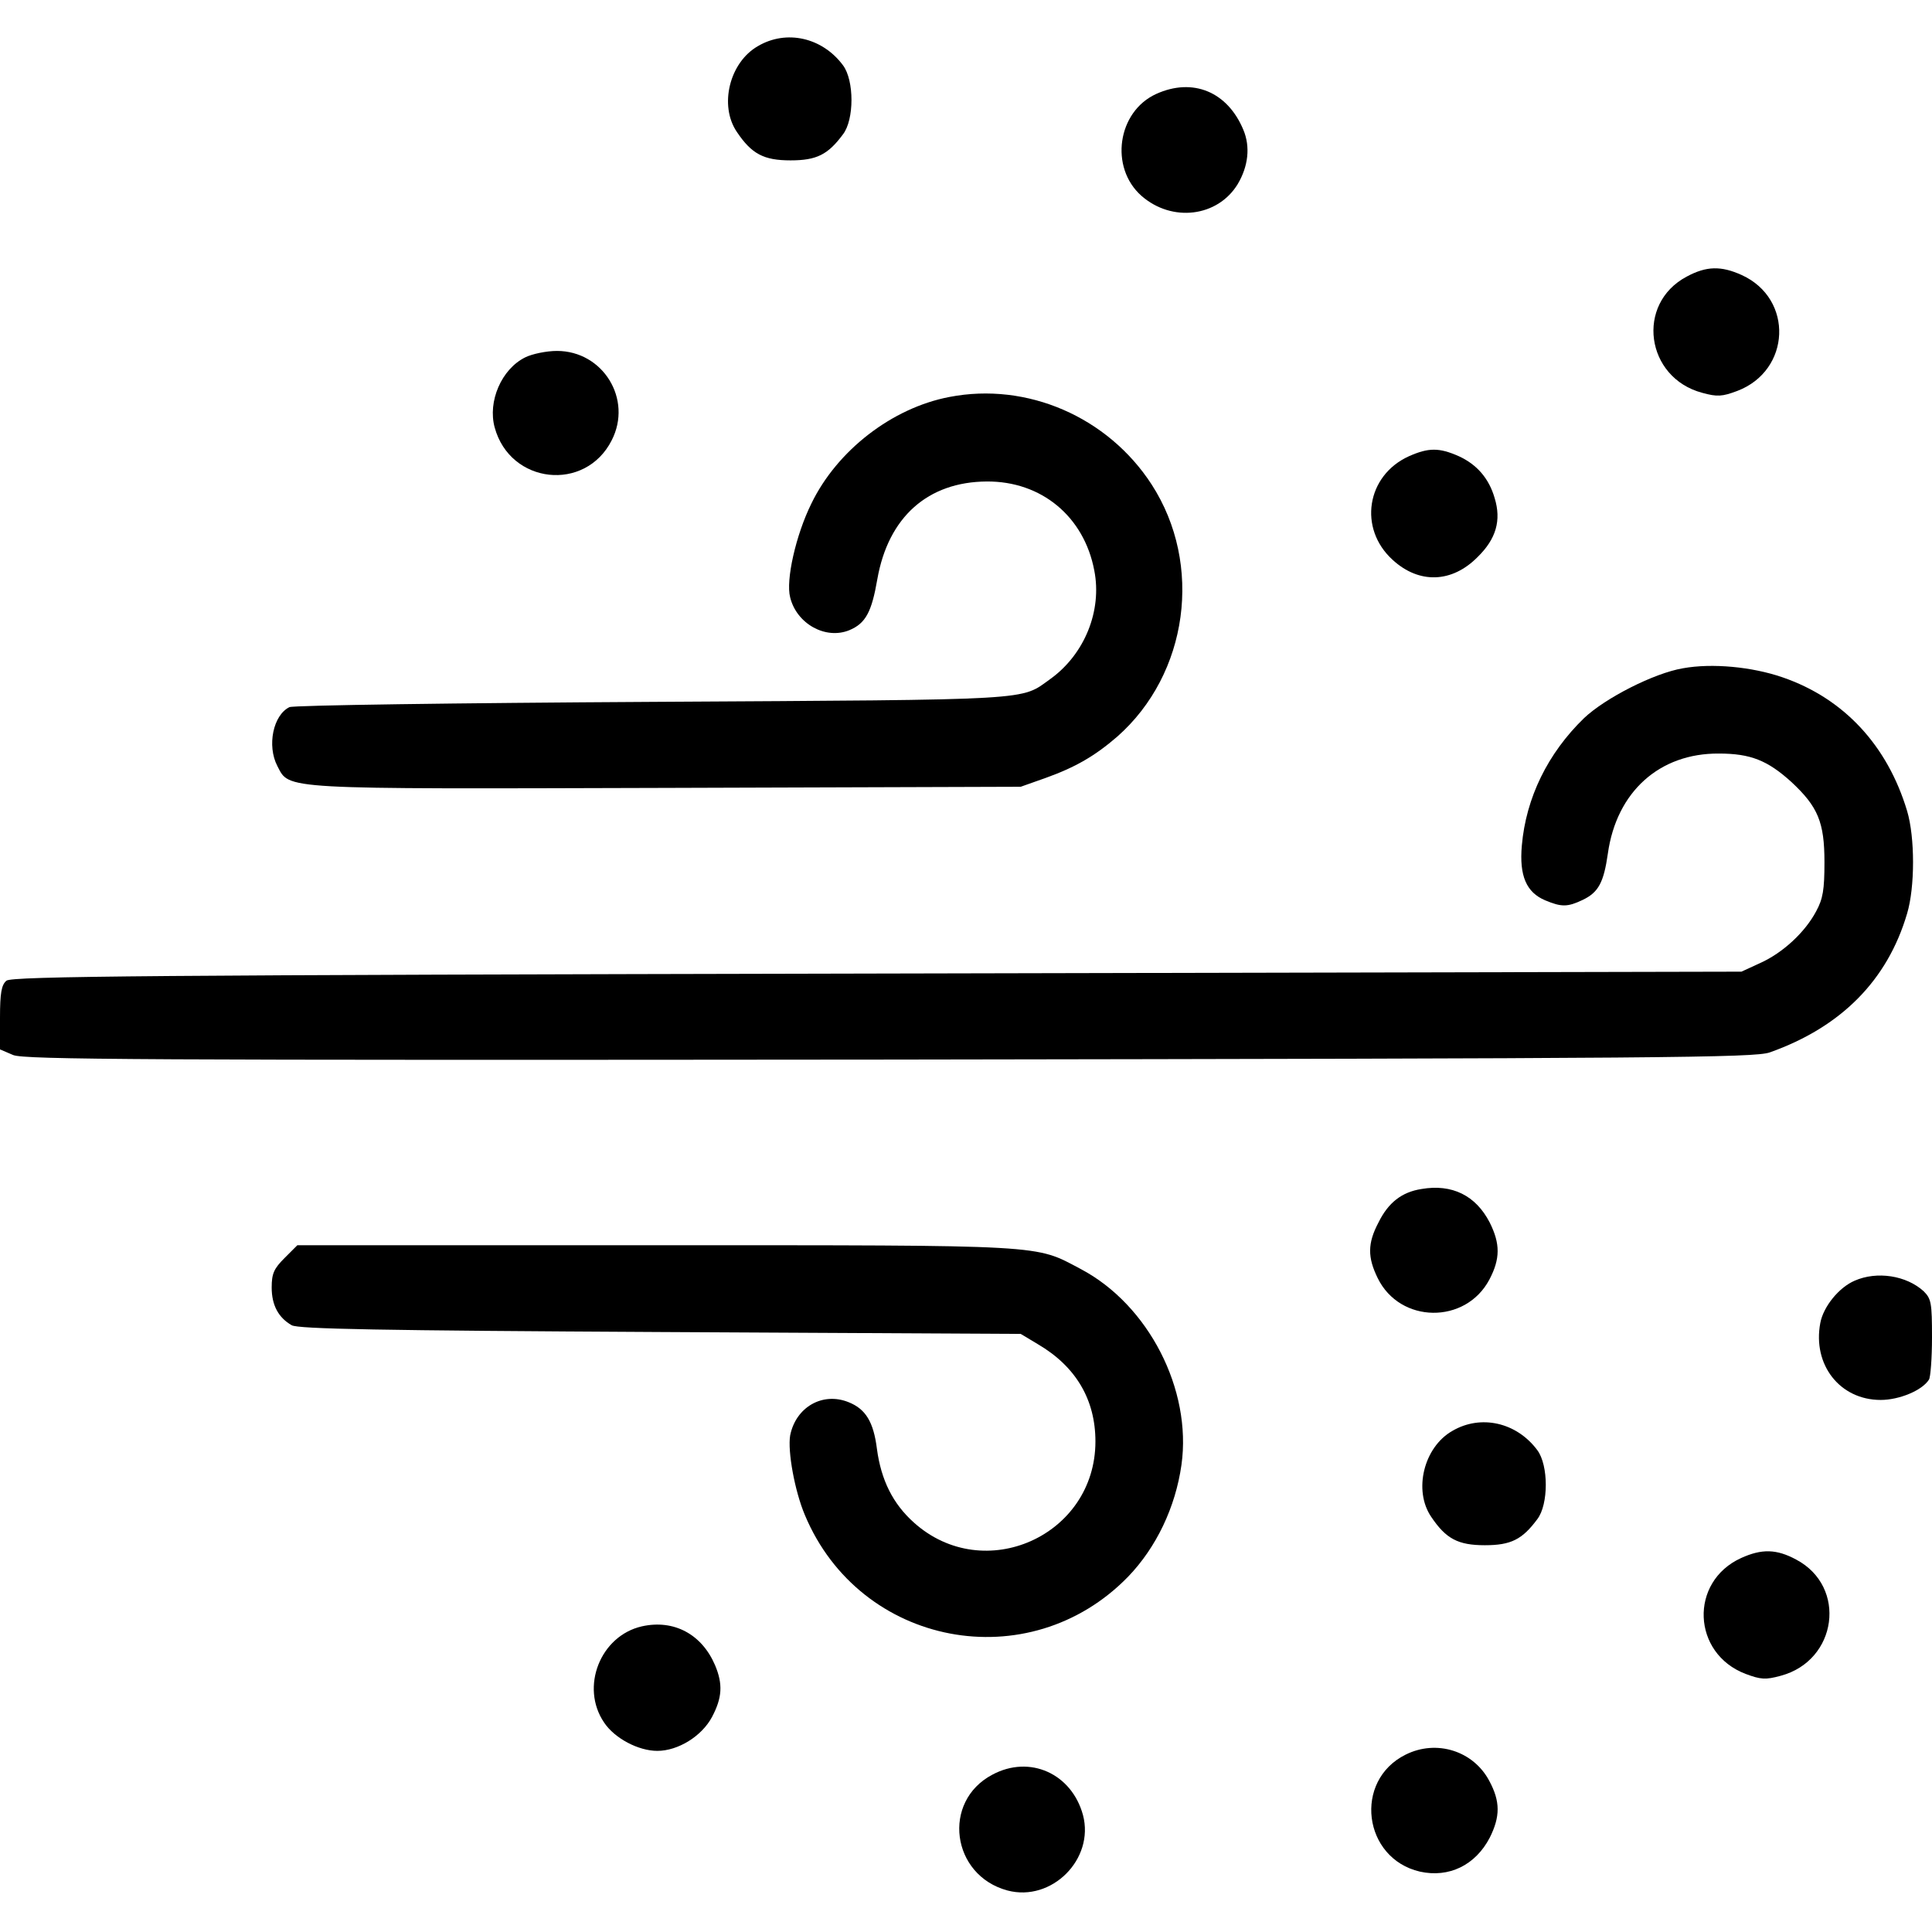 <?xml version="1.0" standalone="no"?>
<!DOCTYPE svg PUBLIC "-//W3C//DTD SVG 20010904//EN"
 "http://www.w3.org/TR/2001/REC-SVG-20010904/DTD/svg10.dtd">
<svg version="1.0" xmlns="http://www.w3.org/2000/svg"
 width="512pt" height="512pt" viewBox="0 0 512 512"
 preserveAspectRatio="xMidYMid meet">
<g transform="translate(0,512) scale(0.1,-0.1)"
fill="#000000" stroke="none">
<path d="M2009 4998 c-76 -43 -104 -158 -56 -228 39 -58 71 -75 142 -75 69 0
99 15 139 69 30 39 30 143 0 183 -55 74 -150 95 -225 51z"/>
<path d="M3064 4871 c-103 -47 -124 -195 -39 -270 81 -71 202 -56 255 31 28
47 34 99 15 144 -42 101 -134 139 -231 95z"/>
<path d="M4470 4387 c-136 -72 -109 -268 41 -308 40 -11 53 -10 93 5 142 54
150 244 12 307 -55 25 -94 24 -146 -4z"/>
<path d="M1392 4173 c-63 -31 -100 -117 -81 -186 41 -150 240 -172 310 -34 56
109 -23 237 -145 237 -28 0 -66 -8 -84 -17z"/>
<path d="M2516 4068 c-152 -29 -298 -142 -366 -283 -41 -83 -68 -203 -56 -248
17 -70 94 -113 157 -87 43 18 59 48 74 135 29 165 134 258 290 259 145 1 258
-93 285 -236 21 -107 -26 -222 -116 -287 -81 -58 -30 -55 -1054 -61 -520 -3
-953 -9 -963 -14 -43 -21 -60 -102 -32 -156 33 -63 1 -61 1035 -58 l935 3 65
23 c81 29 132 59 191 110 188 166 228 456 91 668 -116 179 -330 272 -536 232z"/>
<path d="M3734 3911 c-113 -51 -135 -192 -43 -275 70 -64 157 -61 225 8 49 48
63 97 45 156 -15 52 -47 89 -95 111 -52 23 -80 23 -132 0z"/>
<path d="M4460 3349 c-77 -13 -206 -79 -262 -132 -96 -93 -154 -211 -165 -338
-7 -80 12 -124 62 -145 43 -18 59 -18 99 1 42 20 56 46 67 123 23 164 137 266
294 265 84 0 129 -18 192 -75 71 -66 88 -107 88 -213 0 -73 -4 -97 -22 -130
-29 -55 -88 -110 -148 -137 l-50 -23 -2291 -5 c-1922 -4 -2294 -7 -2307 -19
-13 -11 -17 -32 -17 -98 l0 -84 35 -15 c31 -12 332 -14 2323 -12 2058 3 2292
5 2332 19 189 67 312 191 364 368 21 70 21 202 0 272 -52 173 -167 298 -330
354 -81 28 -187 38 -264 24z"/>
<path d="M3767 1969 c-52 -8 -88 -36 -114 -89 -29 -55 -29 -92 -2 -147 59
-121 233 -123 296 -4 29 55 29 95 1 151 -37 72 -100 103 -181 89z"/>
<path d="M754 1786 c-28 -28 -34 -41 -34 -78 0 -47 18 -80 53 -100 17 -10 236
-14 977 -18 l955 -5 45 -27 c101 -59 153 -147 153 -258 0 -250 -295 -382 -481
-215 -56 50 -87 113 -98 195 -9 72 -30 106 -75 124 -69 28 -140 -13 -155 -88
-7 -42 12 -147 39 -211 146 -349 594 -434 857 -163 74 77 125 183 141 296 28
199 -87 424 -267 519 -123 65 -81 63 -1127 63 l-949 0 -34 -34z"/>
<path d="M4915 1726 c-42 -18 -83 -69 -91 -112 -21 -111 52 -204 160 -204 49
0 110 25 128 54 4 6 8 56 8 112 0 91 -2 102 -22 122 -46 42 -124 54 -183 28z"/>
<path d="M3849 1328 c-76 -43 -104 -158 -56 -228 39 -58 71 -75 142 -75 69 0
99 15 139 69 30 39 30 143 0 183 -55 74 -150 95 -225 51z"/>
<path d="M4614 991 c-138 -63 -130 -253 12 -307 40 -15 53 -16 93 -5 150 40
177 236 41 308 -52 28 -91 29 -146 4z"/>
<path d="M1701 810 c-110 -25 -164 -161 -100 -255 28 -42 91 -75 141 -75 55 0
118 39 145 90 27 51 29 87 8 137 -35 82 -109 122 -194 103z"/>
<path d="M3725 470 c-139 -69 -113 -275 38 -310 77 -17 147 17 185 90 28 56
28 96 -1 150 -42 80 -140 111 -222 70z"/>
<path d="M2630 417 c-135 -71 -109 -267 40 -307 117 -31 231 83 200 200 -30
110 -141 160 -240 107z"/>
</g>
</svg>
